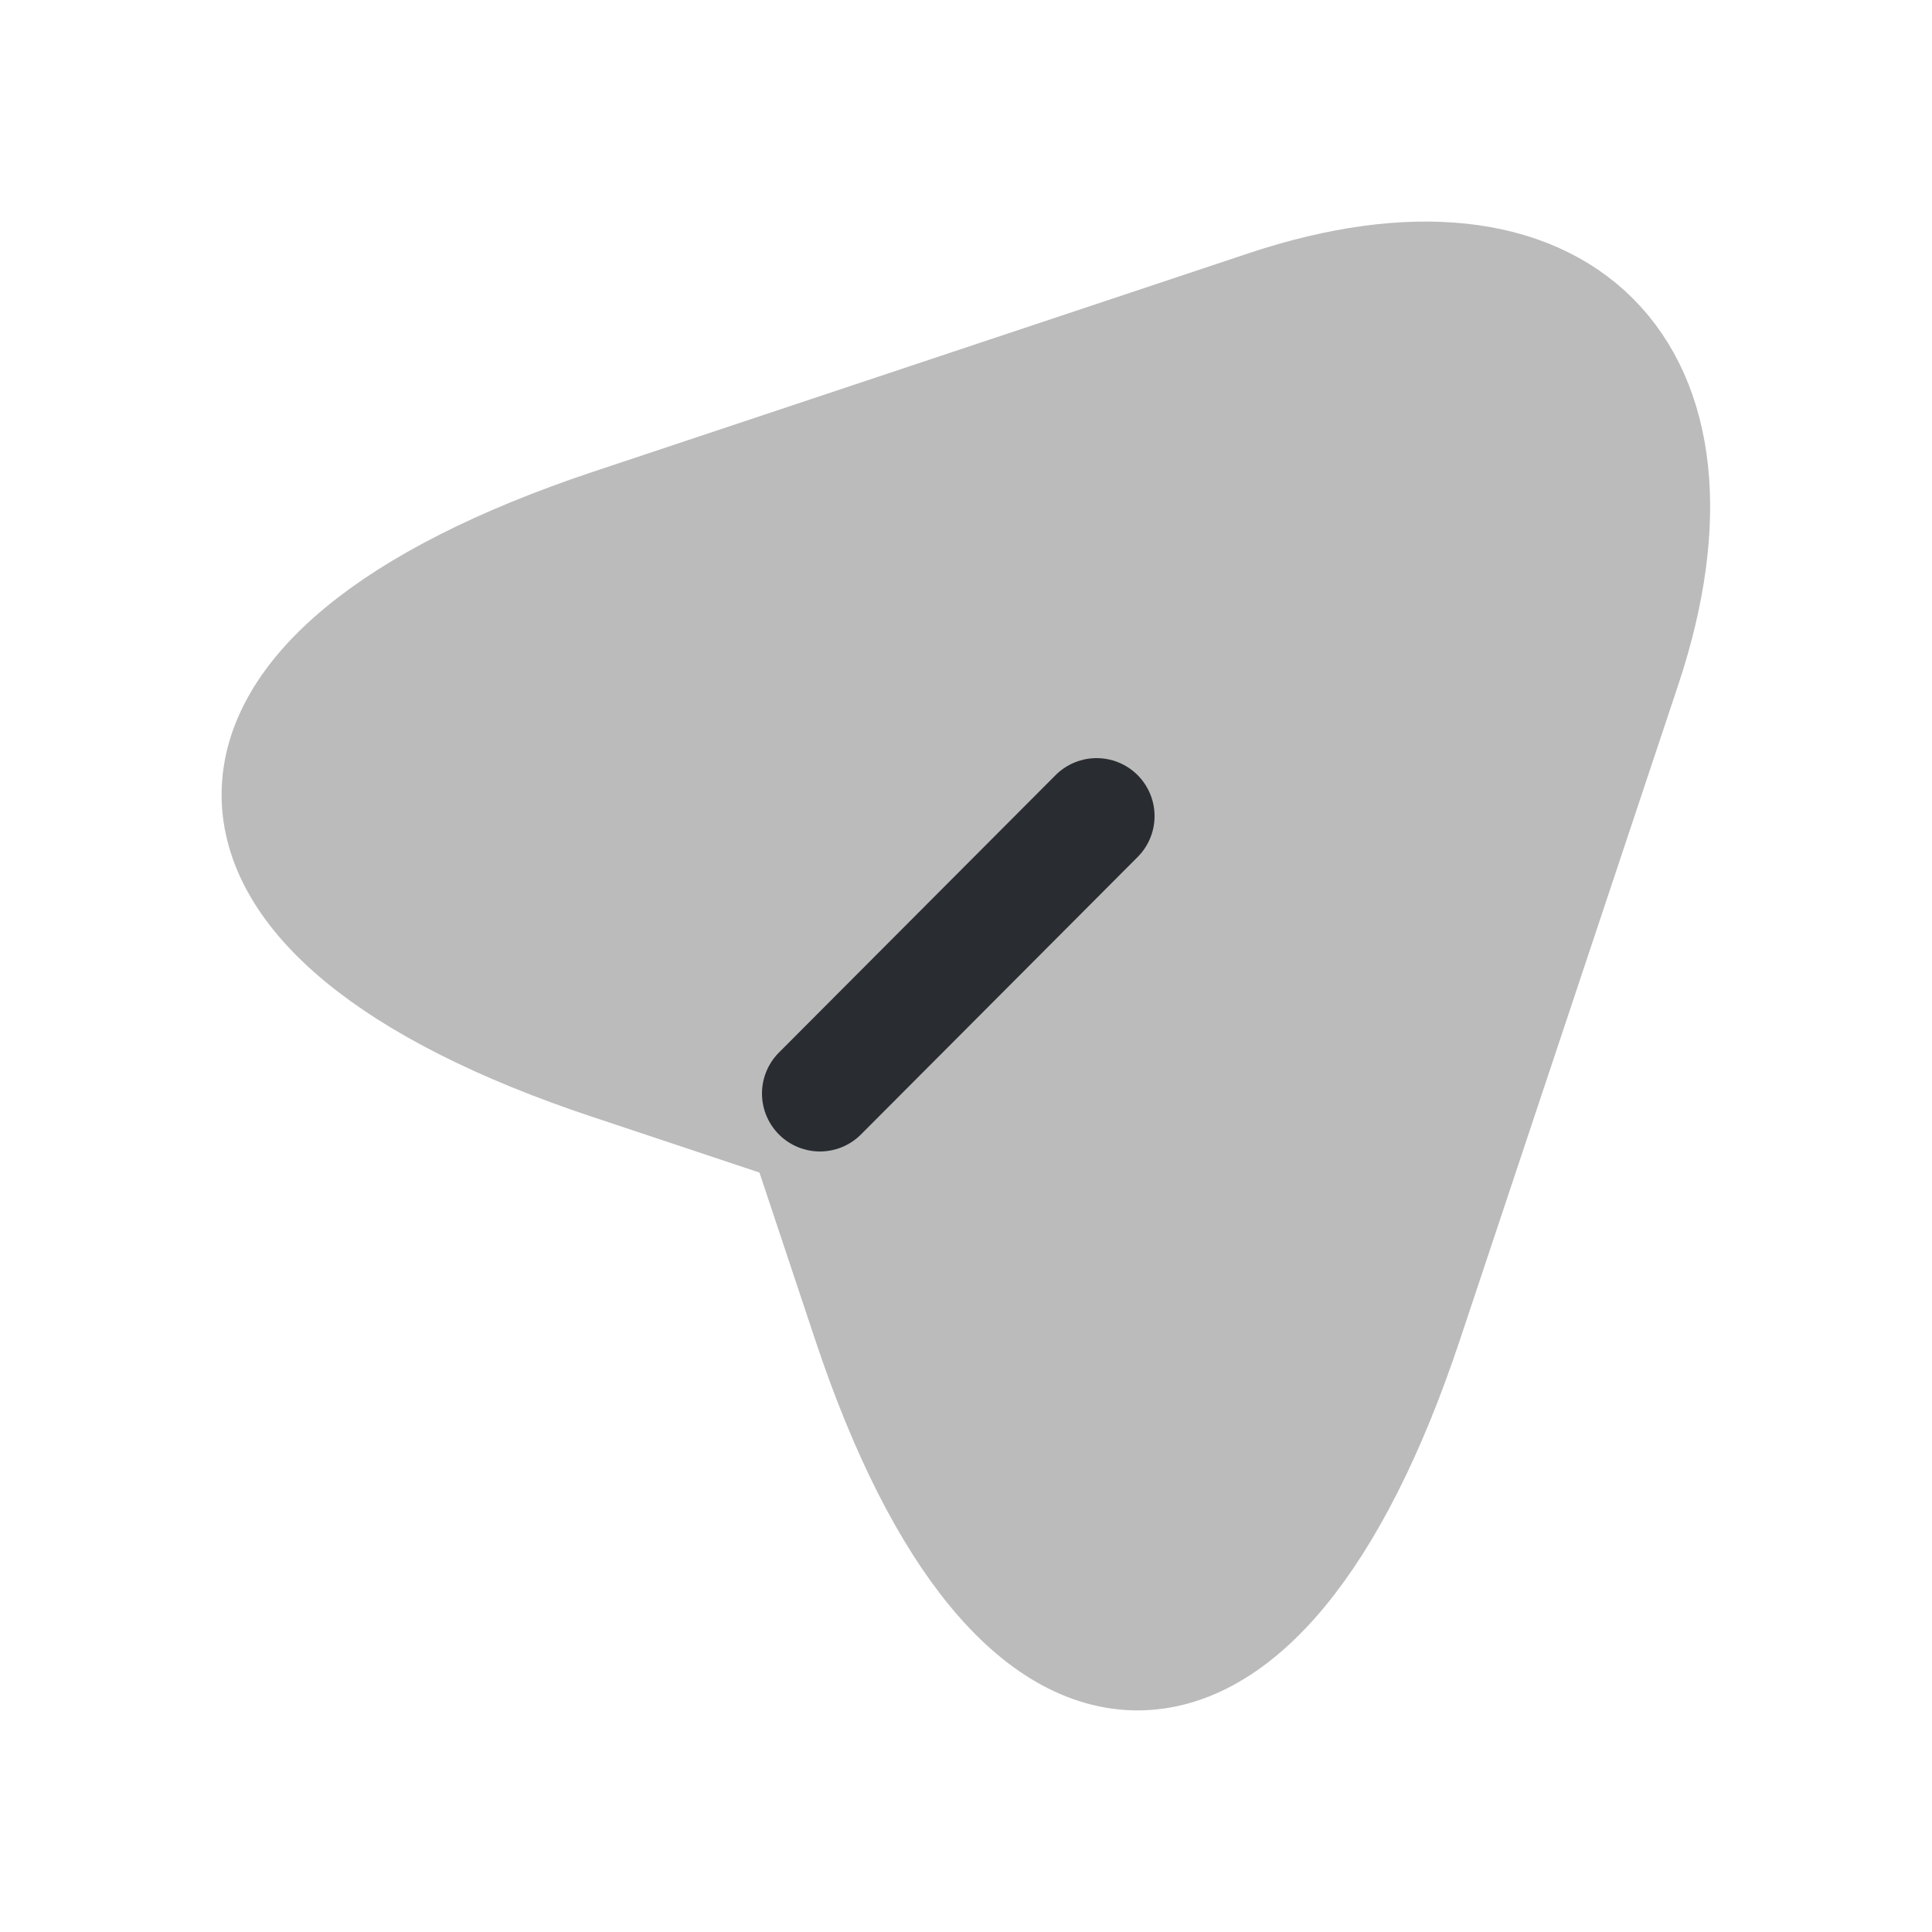<svg width="25" height="25" viewBox="0 0 25 25" fill="none" xmlns="http://www.w3.org/2000/svg">
<path d="M7.9 6.82L16.39 3.99C20.2 2.72 22.27 4.8 21.01 8.61L18.18 17.1C16.28 22.81 13.16 22.81 11.26 17.1L10.42 14.58L7.9 13.74C2.19 11.84 2.19 8.73 7.9 6.82Z" fill="#BBBBBB" stroke="#BBBBBB" stroke-width="1.5" stroke-linecap="round" stroke-linejoin="round"/>
<path d="M10.61 14.15L14.19 10.56" stroke="#292D32" stroke-width="1.5" stroke-linecap="round" stroke-linejoin="round"/>
</svg>
